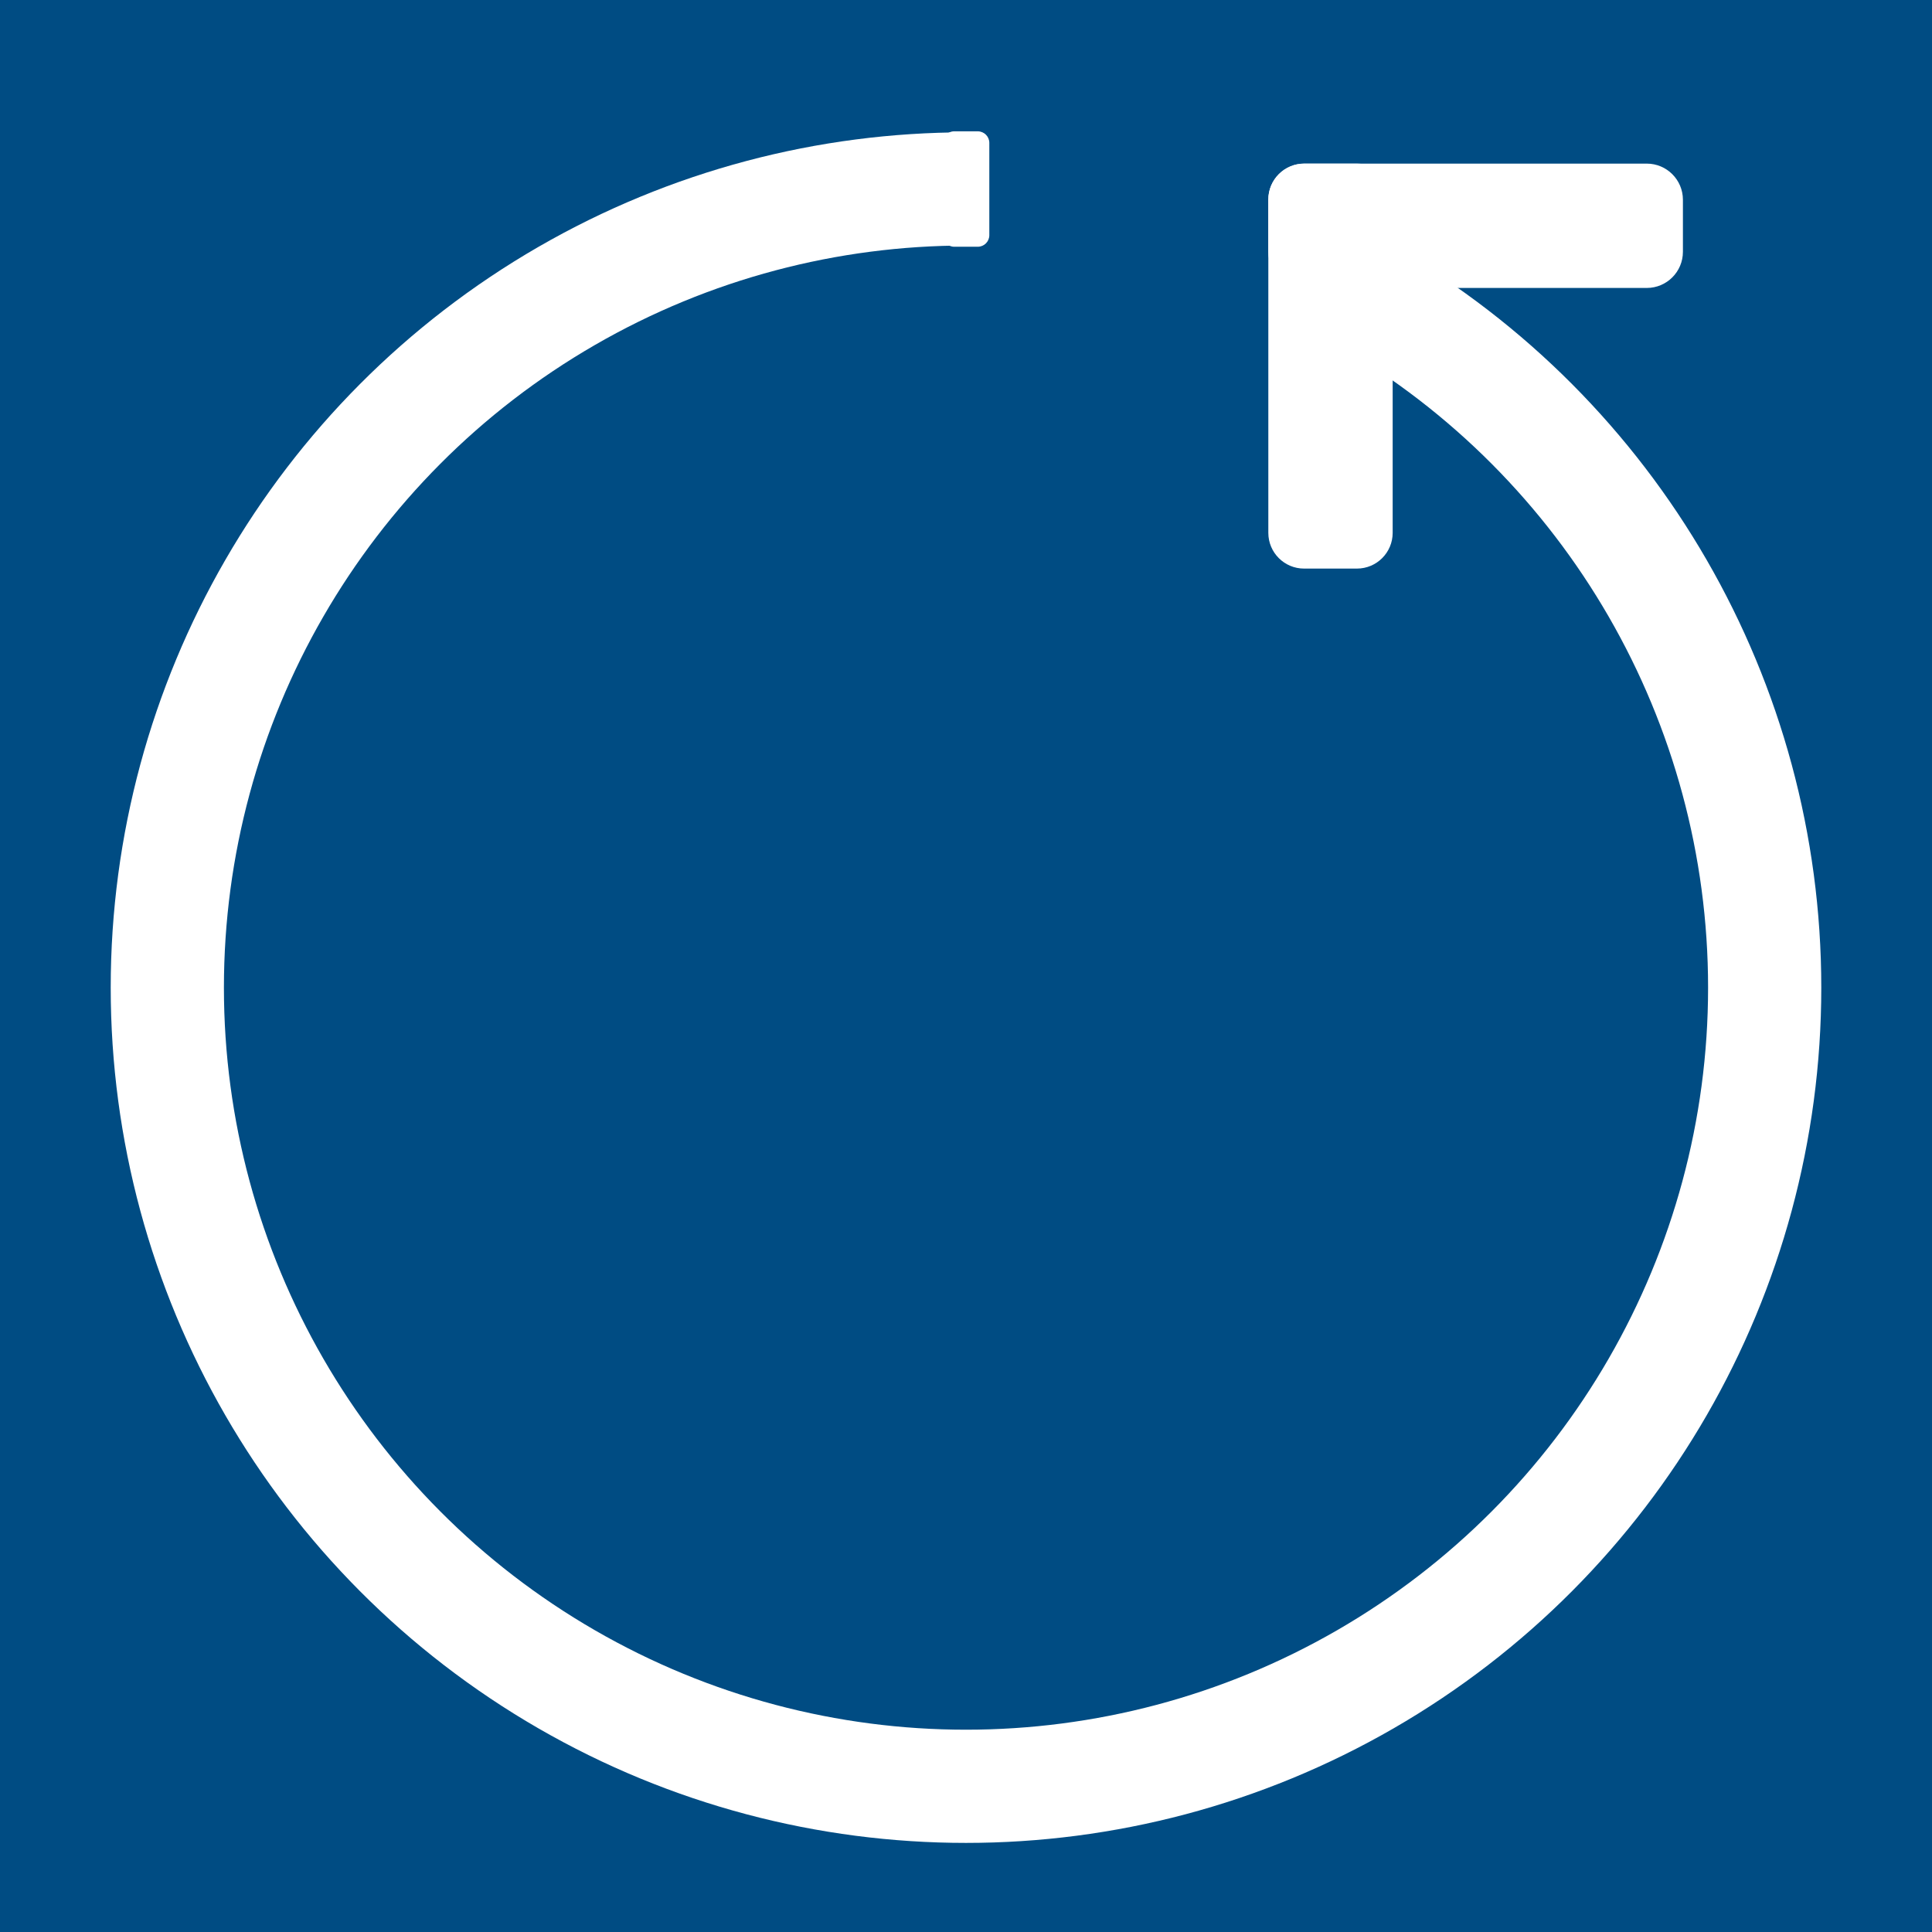 <?xml version='1.0' encoding='utf-8'?>
<!-- Generator: Adobe Illustrator 23.1.0, SVG Export Plug-In . SVG Version: 6.00 Build 0)  -->
<svg xmlns="http://www.w3.org/2000/svg" xml:space="preserve" style="enable-background:new 0 0 512 512;" id="Слой_1" y="0px" xmlns:xlink="http://www.w3.org/1999/xlink" viewBox="0 0 512 512" version="1.1" x="0px">
 <style type="text/css">&#xd;
	.st0{fill:#004C83;}&#xd;
	.st1{display:none;}&#xd;
	.st2{display:inline;fill:#FFFFFF;}&#xd;
	.st3{display:inline;fill:none;stroke:#FFFFFF;stroke-width:13;stroke-miterlimit:10;}&#xd;
	.st4{display:inline;fill:none;stroke:#FFFFFF;stroke-width:8;stroke-miterlimit:10;}&#xd;
	.st5{fill:none;stroke:#FFFFFF;stroke-width:30;stroke-miterlimit:10;}&#xd;
	.st6{fill:#FFFFFF;}&#xd;
	.st7{display:inline;fill:none;stroke:#FFFFFF;stroke-width:19;stroke-miterlimit:10;}&#xd;
	.st8{display:inline;}&#xd;
	.st9{fill:none;stroke:#FFFFFF;stroke-width:19;stroke-miterlimit:10;}&#xd;
	.st10{display:inline;fill:none;stroke:#FFFFFF;stroke-width:30;stroke-miterlimit:10;}&#xd;
</style>
 <rect height="512" class="st0" y="0" width="512"/>
 <g class="st1" id="дом">
  <path d="M121.53,438.5H110.3c-5.97,0-10.86-4.88-10.86-10.86V195.81c0-5.97,4.88-10.86,10.86-10.86h11.24&#xd;&#xa;&#x9;&#x9;c5.97,0,10.86,4.88,10.86,10.86v231.83C132.39,433.61,127.5,438.5,121.53,438.5z" class="st2"/>
  <path d="M410.84,438.5H399.6c-5.97,0-10.86-4.88-10.86-10.86V195.81c0-5.97,4.88-10.86,10.86-10.86h11.24&#xd;&#xa;&#x9;&#x9;c5.97,0,10.86,4.88,10.86,10.86v231.83C421.7,433.61,416.81,438.5,410.84,438.5z" class="st2"/>
  <path d="M209.91,438.5h-99.26c-6.17,0-11.22-5.05-11.22-11.22v-17.45c0-6.17,5.05-11.22,11.22-11.22h99.26&#xd;&#xa;&#x9;&#x9;c6.17,0,11.22,5.05,11.22,11.22v17.45C221.13,433.45,216.08,438.5,209.91,438.5z" class="st2"/>
  <path d="M410.48,438.5h-99.26c-6.17,0-11.22-5.05-11.22-11.22v-17.45c0-6.17,5.05-11.22,11.22-11.22h99.26&#xd;&#xa;&#x9;&#x9;c6.17,0,11.22,5.05,11.22,11.22v17.45C421.7,433.45,416.65,438.5,410.48,438.5z" class="st2"/>
  <path d="M75.84,227.63l-7.03-8.52c-3.83-4.65-3.17-11.58,1.48-15.42L251.25,54.44c4.65-3.83,11.58-3.17,15.42,1.48&#xd;&#xa;&#x9;&#x9;l7.03,8.52c3.83,4.65,3.17,11.58-1.48,15.42L91.26,229.11C86.61,232.94,79.67,232.27,75.84,227.63z" class="st2"/>
  <path d="M447.22,227.88l7.01-8.5c3.84-4.65,3.17-11.6-1.48-15.44L271.43,54.4c-4.65-3.84-11.6-3.17-15.43,1.48&#xd;&#xa;&#x9;&#x9;l-7.01,8.5c-3.84,4.65-3.17,11.6,1.48,15.43l181.32,149.54C436.44,233.2,443.38,232.53,447.22,227.88z" class="st2"/>
  <path d="M292.7,438.5h-64.26c-6.6,0-12-5.4-12-12V257.98c0-6.6,5.4-12,12-12h64.26c6.6,0,12,5.4,12,12V426.5&#xd;&#xa;&#x9;&#x9;C304.7,433.1,299.3,438.5,292.7,438.5z" class="st3"/>
  <path d="M380.26,167.92h-13.48c-4.67,0-8.49-3.82-8.49-8.49V66.47c0-4.67,3.82-8.49,8.49-8.49h13.48&#xd;&#xa;&#x9;&#x9;c4.67,0,8.49,3.82,8.49,8.49v92.96C388.75,164.11,384.93,167.92,380.26,167.92z" class="st4"/>
 </g>
 <g class="st1" id="отсюда">
  <path d="M54.88,463.69l-2.77-2.77c-5.93-5.93-5.93-15.53,0-21.46l160.61-160.61c5.93-5.93,15.53-5.93,21.46,0&#xd;&#xa;&#x9;&#x9;l2.77,2.77c5.93,5.93,5.93,15.53,0,21.46L76.33,463.69C70.41,469.62,60.8,469.62,54.88,463.69z" class="st2"/>
  <path d="M71.03,468.11H57.24c-5.29,0-9.58-4.29-9.58-9.58l0-90.71c0-5.29,4.29-9.58,9.58-9.58h13.79&#xd;&#xa;&#x9;&#x9;c5.29,0,9.58,4.29,9.58,9.58v90.71C80.61,463.82,76.32,468.11,71.03,468.11z" class="st2"/>
  <path d="M157.54,444.75v13.79c0,5.29-4.29,9.58-9.58,9.58H57.24c-5.29,0-9.58-4.29-9.58-9.58v-13.79&#xd;&#xa;&#x9;&#x9;c0-5.29,4.29-9.58,9.58-9.58h90.71C153.25,435.17,157.54,439.45,157.54,444.75z" class="st2"/>
  <path d="M456.38,55.89l2.78,2.76c5.95,5.9,5.98,15.51,0.07,21.46L299.18,241.26c-5.9,5.95-15.51,5.98-21.46,0.07&#xd;&#xa;&#x9;&#x9;l-2.78-2.76c-5.95-5.9-5.98-15.51-0.07-21.46L434.93,55.96C440.83,50.02,450.44,49.98,456.38,55.89z" class="st2"/>
  <path d="M440.21,51.52L454,51.47c5.29-0.02,9.59,4.26,9.61,9.55l0.31,90.71c0.02,5.29-4.26,9.59-9.55,9.61l-13.79,0.05&#xd;&#xa;&#x9;&#x9;c-5.29,0.02-9.59-4.26-9.61-9.55l-0.31-90.71C430.65,55.84,434.92,51.54,440.21,51.52z" class="st2"/>
  <path d="M353.79,75.18l-0.05-13.79c-0.02-5.29,4.26-9.59,9.55-9.61L454,51.47c5.29-0.02,9.59,4.26,9.61,9.55&#xd;&#xa;&#x9;&#x9;l0.05,13.79c0.02,5.29-4.26,9.59-9.55,9.61l-90.71,0.31C358.11,84.75,353.81,80.47,353.79,75.18z" class="st2"/>
 </g>
 <g class="st1" id="ТУДА">
  <path d="M236.87,284.29v13.79c0,5.29-4.29,9.58-9.58,9.58h-90.71c-5.29,0-9.58-4.29-9.58-9.58v-13.79&#xd;&#xa;&#x9;&#x9;c0-5.29,4.29-9.58,9.58-9.58h90.71C232.58,274.71,236.87,279,236.87,284.29z" class="st2"/>
  <path d="M50.36,464l-2.77-2.77c-5.93-5.93-5.93-15.53,0-21.46L208.2,279.16c5.93-5.93,15.53-5.93,21.46,0l2.77,2.77&#xd;&#xa;&#x9;&#x9;c5.93,5.93,5.93,15.53,0,21.46L71.82,464C65.89,469.92,56.29,469.92,50.36,464z" class="st2"/>
  <path d="M227.29,384.58H213.5c-5.29,0-9.58-4.29-9.58-9.58v-90.71c0-5.29,4.29-9.58,9.58-9.58h13.79&#xd;&#xa;&#x9;&#x9;c5.29,0,9.58,4.29,9.58,9.58V375C236.87,380.29,232.58,384.58,227.29,384.58z" class="st2"/>
  <path d="M462.36,44.04l2.78,2.76c5.95,5.9,5.98,15.51,0.07,21.46L305.16,229.42c-5.9,5.95-15.51,5.98-21.46,0.07&#xd;&#xa;&#x9;&#x9;l-2.78-2.76c-5.95-5.9-5.98-15.51-0.07-21.46L440.91,44.12C446.81,38.17,456.42,38.14,462.36,44.04z" class="st2"/>
  <path d="M285.15,125l13.79-0.05c5.29-0.02,9.59,4.26,9.61,9.55l0.31,90.71c0.02,5.29-4.26,9.59-9.55,9.61l-13.79,0.05&#xd;&#xa;&#x9;&#x9;c-5.29,0.02-9.59-4.26-9.61-9.55l-0.31-90.71C275.59,129.32,279.86,125.02,285.15,125z" class="st2"/>
  <path d="M275.96,225.33l-0.05-13.79c-0.02-5.29,4.26-9.59,9.55-9.61l90.71-0.31c5.29-0.02,9.59,4.26,9.61,9.55&#xd;&#xa;&#x9;&#x9;l0.05,13.79c0.02,5.29-4.26,9.59-9.55,9.61l-90.71,0.31C280.28,234.89,275.97,230.62,275.96,225.33z" class="st2"/>
 </g>
 <g id="михаил_круг">
  <g>
   <circle class="st5" cx="256" r="211.66" cy="261.73"/>
   <path d="M350.18,85.13h-89.29c-2.7,0-4.89-2.19-4.89-4.89V22.92c0-2.7,2.19-4.89,4.89-4.89h89.29&#xd;&#xa;&#x9;&#x9;&#x9;c2.7,0,4.89,2.19,4.89,4.89v57.32C355.06,82.94,352.88,85.13,350.18,85.13z" class="st0"/>
   <path d="M445.99,52.94v13.79c0,5.29-4.29,9.58-9.58,9.58H345.7c-5.29,0-9.58-4.29-9.58-9.58V52.94&#xd;&#xa;&#x9;&#x9;&#x9;c0-5.29,4.29-9.58,9.58-9.58l90.71,0C441.7,43.36,445.99,47.65,445.99,52.94z" class="st6"/>
   <path d="M359.6,150.68h-14.01c-5.23,0-9.47-4.24-9.47-9.47V52.83c0-5.23,4.24-9.47,9.47-9.47h14.01&#xd;&#xa;&#x9;&#x9;&#x9;c5.23,0,9.47,4.24,9.47,9.47v88.38C369.07,146.44,364.83,150.68,359.6,150.68z" class="st6"/>
  </g>
  <path d="M262.18,37.86v24.47c0,1.69-1.37,3.06-3.06,3.06h-6.24c-1.69,0-3.06-1.37-3.06-3.06V37.86&#xd;&#xa;&#x9;&#x9;c0-1.69,1.37-3.06,3.06-3.06l6.24,0C260.81,34.81,262.18,36.17,262.18,37.86z" class="st6"/>
 </g>
 <g class="st1" id="он_звук_1_">
  <path d="M394.16,78.56l1.8,3.48c3.85,7.44,0.93,16.6-6.51,20.45L187.68,206.79c-7.44,3.85-16.6,0.93-20.45-6.51&#xd;&#xa;&#x9;&#x9;l-1.8-3.48c-3.85-7.44-0.93-16.6,6.51-20.45L373.71,72.05C381.15,68.2,390.31,71.11,394.16,78.56z" class="st2"/>
  <path d="M381.26,70.32L381.26,70.32c9.46,0,17.13,7.67,17.13,17.13v309.45c0,9.46-7.67,17.13-17.13,17.13h0&#xd;&#xa;&#x9;&#x9;c-9.46,0-17.13-7.67-17.13-17.13V87.44C364.13,77.98,371.8,70.32,381.26,70.32z" class="st2"/>
  <path d="M396.59,402.63l-1.79,3.56c-3.76,7.47-12.86,10.47-20.33,6.72l-201.89-101.6&#xd;&#xa;&#x9;&#x9;c-7.47-3.76-10.47-12.86-6.72-20.33l1.79-3.56c3.76-7.47,12.86-10.47,20.33-6.72l201.89,101.6&#xd;&#xa;&#x9;&#x9;C397.34,386.07,400.35,395.17,396.59,402.63z" class="st2"/>
  <path d="M187.27,308.47h-12.8c-5.93,0-10.73-4.8-10.73-10.73l0-107.31c0-5.93,4.8-10.73,10.73-10.73h12.8&#xd;&#xa;&#x9;&#x9;c5.93,0,10.73,4.8,10.73,10.73l0,107.31C198,303.67,193.2,308.47,187.27,308.47z" class="st2"/>
  <path d="M198,283.03v16.63c0,4.87-3.95,8.82-8.82,8.82h-69.3c-4.87,0-8.82-3.95-8.82-8.82v-16.63&#xd;&#xa;&#x9;&#x9;c0-4.87,3.95-8.82,8.82-8.82h69.3C194.05,274.21,198,278.16,198,283.03z" class="st2"/>
  <path d="M131.3,308.47h-12.8c-5.93,0-10.73-4.8-10.73-10.73l0-107.31c0-5.93,4.8-10.73,10.73-10.73h12.8&#xd;&#xa;&#x9;&#x9;c5.93,0,10.73,4.8,10.73,10.73v107.31C142.03,303.67,137.23,308.47,131.3,308.47z" class="st2"/>
  <path d="M194.71,188.52v16.63c0,4.87-3.95,8.82-8.82,8.82l-69.3,0c-4.87,0-8.82-3.95-8.82-8.82v-16.63&#xd;&#xa;&#x9;&#x9;c0-4.87,3.95-8.82,8.82-8.82l69.3,0C190.76,179.7,194.71,183.65,194.71,188.52z" class="st2"/>
  <ellipse class="st7" ry="23.48" cx="395.45" rx="21.16" cy="244.09"/>
 </g>
 <g class="st1" id="не_он_звук">
  <g class="st8" id="он_звук">
   <path d="M394.16,78.81l1.8,3.48c3.85,7.44,0.93,16.6-6.51,20.45L187.68,207.05c-7.44,3.85-16.6,0.93-20.45-6.51&#xd;&#xa;&#x9;&#x9;&#x9;l-1.8-3.48c-3.85-7.44-0.93-16.6,6.51-20.45L373.71,72.3C381.15,68.45,390.31,71.37,394.16,78.81z" class="st6"/>
   <path d="M381.26,70.57L381.26,70.57c9.46,0,17.13,7.67,17.13,17.13v309.45c0,9.46-7.67,17.13-17.13,17.13h0&#xd;&#xa;&#x9;&#x9;&#x9;c-9.46,0-17.13-7.67-17.13-17.13V87.7C364.13,78.24,371.8,70.57,381.26,70.57z" class="st6"/>
   <path d="M396.59,402.89l-1.79,3.56c-3.76,7.47-12.86,10.47-20.33,6.72l-201.89-101.6&#xd;&#xa;&#x9;&#x9;&#x9;c-7.47-3.76-10.47-12.86-6.72-20.33l1.79-3.56c3.76-7.47,12.86-10.47,20.33-6.72l201.89,101.6&#xd;&#xa;&#x9;&#x9;&#x9;C397.34,386.32,400.35,395.42,396.59,402.89z" class="st6"/>
   <path d="M187.27,308.73h-12.8c-5.93,0-10.73-4.8-10.73-10.73l0-107.31c0-5.93,4.8-10.73,10.73-10.73h12.8&#xd;&#xa;&#x9;&#x9;&#x9;c5.93,0,10.73,4.8,10.73,10.73L198,298C198,303.92,193.2,308.73,187.27,308.73z" class="st6"/>
   <path d="M198,283.28v16.63c0,4.87-3.95,8.82-8.82,8.82h-69.3c-4.87,0-8.82-3.95-8.82-8.82v-16.63&#xd;&#xa;&#x9;&#x9;&#x9;c0-4.87,3.95-8.82,8.82-8.82h69.3C194.05,274.47,198,278.42,198,283.28z" class="st6"/>
   <path d="M131.3,308.73h-12.8c-5.93,0-10.73-4.8-10.73-10.73l0-107.31c0-5.93,4.8-10.73,10.73-10.73h12.8&#xd;&#xa;&#x9;&#x9;&#x9;c5.93,0,10.73,4.8,10.73,10.73V298C142.03,303.92,137.23,308.73,131.3,308.73z" class="st6"/>
   <path d="M194.71,188.77v16.63c0,4.87-3.95,8.82-8.82,8.82h-69.3c-4.87,0-8.82-3.95-8.82-8.82v-16.63&#xd;&#xa;&#x9;&#x9;&#x9;c0-4.87,3.95-8.82,8.82-8.82h69.3C190.76,179.95,194.71,183.9,194.71,188.77z" class="st6"/>
   <ellipse class="st9" ry="23.48" cx="395.45" rx="21.16" cy="244.34"/>
  </g>
  <path d="M486.58,403.24l-0.37,0.55c-5.17,7.71-15.6,9.77-23.31,4.6L50.62,132.07c-7.71-5.17-9.77-15.6-4.6-23.31&#xd;&#xa;&#x9;&#x9;l0.37-0.55c5.17-7.71,15.6-9.77,23.31-4.6l412.28,276.32C489.69,385.1,491.75,395.53,486.58,403.24z" class="st2"/>
 </g>
 <g class="st1" id="лупа">
  <circle class="st10" cx="200.16" r="104.9" cy="164.26"/>
  <path d="M250.05,250.58l3.02-2.49c6.46-5.33,16.03-4.42,21.36,2.05l144.56,175.19c5.33,6.46,4.42,16.03-2.05,21.36&#xd;&#xa;&#x9;&#x9;l-3.02,2.49c-6.46,5.33-16.03,4.42-21.36-2.05L248,271.93C242.67,265.47,243.58,255.91,250.05,250.58z" class="st2"/>
  <path d="M153.21,172.22v-15.94c0-5.06,4.1-9.16,9.16-9.16h75.58c5.06,0,9.16,4.1,9.16,9.16v15.94&#xd;&#xa;&#x9;&#x9;c0,5.06-4.1,9.16-9.16,9.16h-75.58C157.31,181.39,153.21,177.29,153.21,172.22z" class="st2"/>
 </g>
 <g class="st1" id="за_лупа">
  <circle class="st10" cx="200.16" r="104.9" cy="164.26"/>
  <path d="M250.05,250.58l3.02-2.49c6.46-5.33,16.03-4.42,21.36,2.05l144.56,175.19c5.33,6.46,4.42,16.03-2.05,21.36&#xd;&#xa;&#x9;&#x9;l-3.02,2.49c-6.46,5.33-16.03,4.42-21.36-2.05L248,271.93C242.67,265.47,243.58,255.91,250.05,250.58z" class="st2"/>
  <path d="M153.21,172.22v-15.94c0-5.06,4.1-9.16,9.16-9.16h75.58c5.06,0,9.16,4.1,9.16,9.16v15.94&#xd;&#xa;&#x9;&#x9;c0,5.06-4.1,9.16-9.16,9.16h-75.58C157.31,181.39,153.21,177.29,153.21,172.22z" class="st2"/>
  <path d="M192.19,117.31h15.94c5.06,0,9.16,4.1,9.16,9.16v75.58c0,5.06-4.1,9.16-9.16,9.16h-15.94&#xd;&#xa;&#x9;&#x9;c-5.06,0-9.16-4.1-9.16-9.16v-75.58C183.03,121.41,187.13,117.31,192.19,117.31z" class="st2"/>
 </g>
 <g class="st1" id="вверху">
  <circle class="st10" cx="256" r="200.49" cy="256"/>
  <g class="st8">
   <path d="M344.86,273.4l-8.18,8.18c-4.43,4.43-11.61,4.43-16.04,0l-81.1-81.1c-4.43-4.43-4.43-11.61,0-16.04l8.18-8.18&#xd;&#xa;&#x9;&#x9;&#x9;c4.43-4.43,11.61-4.43,16.04,0l81.1,81.1C349.29,261.79,349.29,268.97,344.86,273.4z" class="st6"/>
   <path d="M264.28,176.26l8.18,8.18c4.43,4.43,4.43,11.61,0,16.04l-81.1,81.1c-4.43,4.43-11.61,4.43-16.04,0l-8.18-8.18&#xd;&#xa;&#x9;&#x9;&#x9;c-4.43-4.43-4.43-11.61,0-16.04l81.1-81.1C252.66,171.83,259.85,171.83,264.28,176.26z" class="st6"/>
  </g>
 </g>
 <g class="st1" id="внизу">
  <g class="st8">
   <path d="M167.14,205.89l8.18-8.18c4.43-4.43,11.61-4.43,16.04,0l81.09,81.1c4.43,4.43,4.43,11.61,0,16.04l-8.18,8.18&#xd;&#xa;&#x9;&#x9;&#x9;c-4.43,4.43-11.61,4.43-16.04,0l-81.09-81.1C162.71,217.5,162.71,210.32,167.14,205.89z" class="st6"/>
   <path d="M247.72,303.03l-8.18-8.18c-4.43-4.43-4.43-11.61,0-16.04l81.1-81.09c4.43-4.43,11.61-4.43,16.04,0l8.18,8.18&#xd;&#xa;&#x9;&#x9;&#x9;c4.43,4.43,4.43,11.61,0,16.04l-81.1,81.09C259.33,307.46,252.15,307.46,247.72,303.03z" class="st6"/>
  </g>
  <circle class="st10" cx="256" r="200.49" cy="256"/>
 </g>
 <g class="st1" id="влево">
  <g class="st8">
   <path d="M216.95,339.23l-8.18-8.18c-4.43-4.43-4.43-11.61,0-16.04l81.09-81.11c4.43-4.43,11.61-4.43,16.04,0&#xd;&#xa;&#x9;&#x9;&#x9;l8.18,8.18c4.43,4.43,4.43,11.61,0,16.04L233,339.23C228.57,343.66,221.39,343.66,216.95,339.23z" class="st6"/>
   <path d="M314.08,258.64l-8.18,8.18c-4.43,4.43-11.61,4.43-16.04,0l-81.11-81.09c-4.43-4.43-4.43-11.61,0-16.04&#xd;&#xa;&#x9;&#x9;&#x9;l8.18-8.18c4.43-4.43,11.61-4.43,16.04,0l81.11,81.09C318.51,247.02,318.51,254.2,314.08,258.64z" class="st6"/>
  </g>
  <circle class="st10" cx="256" r="200.49" cy="256"/>
 </g>
 <g class="st1" id="не_влево">
  <g class="st8">
   <path d="M286.15,160.93l8.19,8.17c4.44,4.42,4.45,11.61,0.02,16.04l-80.97,81.22c-4.42,4.44-11.61,4.45-16.04,0.02&#xd;&#xa;&#x9;&#x9;&#x9;l-8.19-8.17c-4.44-4.42-4.45-11.61-0.02-16.04l80.97-81.22C274.52,156.52,281.71,156.51,286.15,160.93z" class="st6"/>
   <path d="M189.13,241.66l8.17-8.19c4.42-4.44,11.61-4.45,16.04-0.02l81.22,80.97c4.44,4.42,4.45,11.61,0.02,16.04&#xd;&#xa;&#x9;&#x9;&#x9;l-8.17,8.19c-4.42,4.44-11.61,4.45-16.04,0.02l-81.22-80.97C184.71,253.28,184.7,246.1,189.13,241.66z" class="st6"/>
  </g>
  <circle class="st10" cx="256" r="200.49" cy="256"/>
 </g>
</svg>
